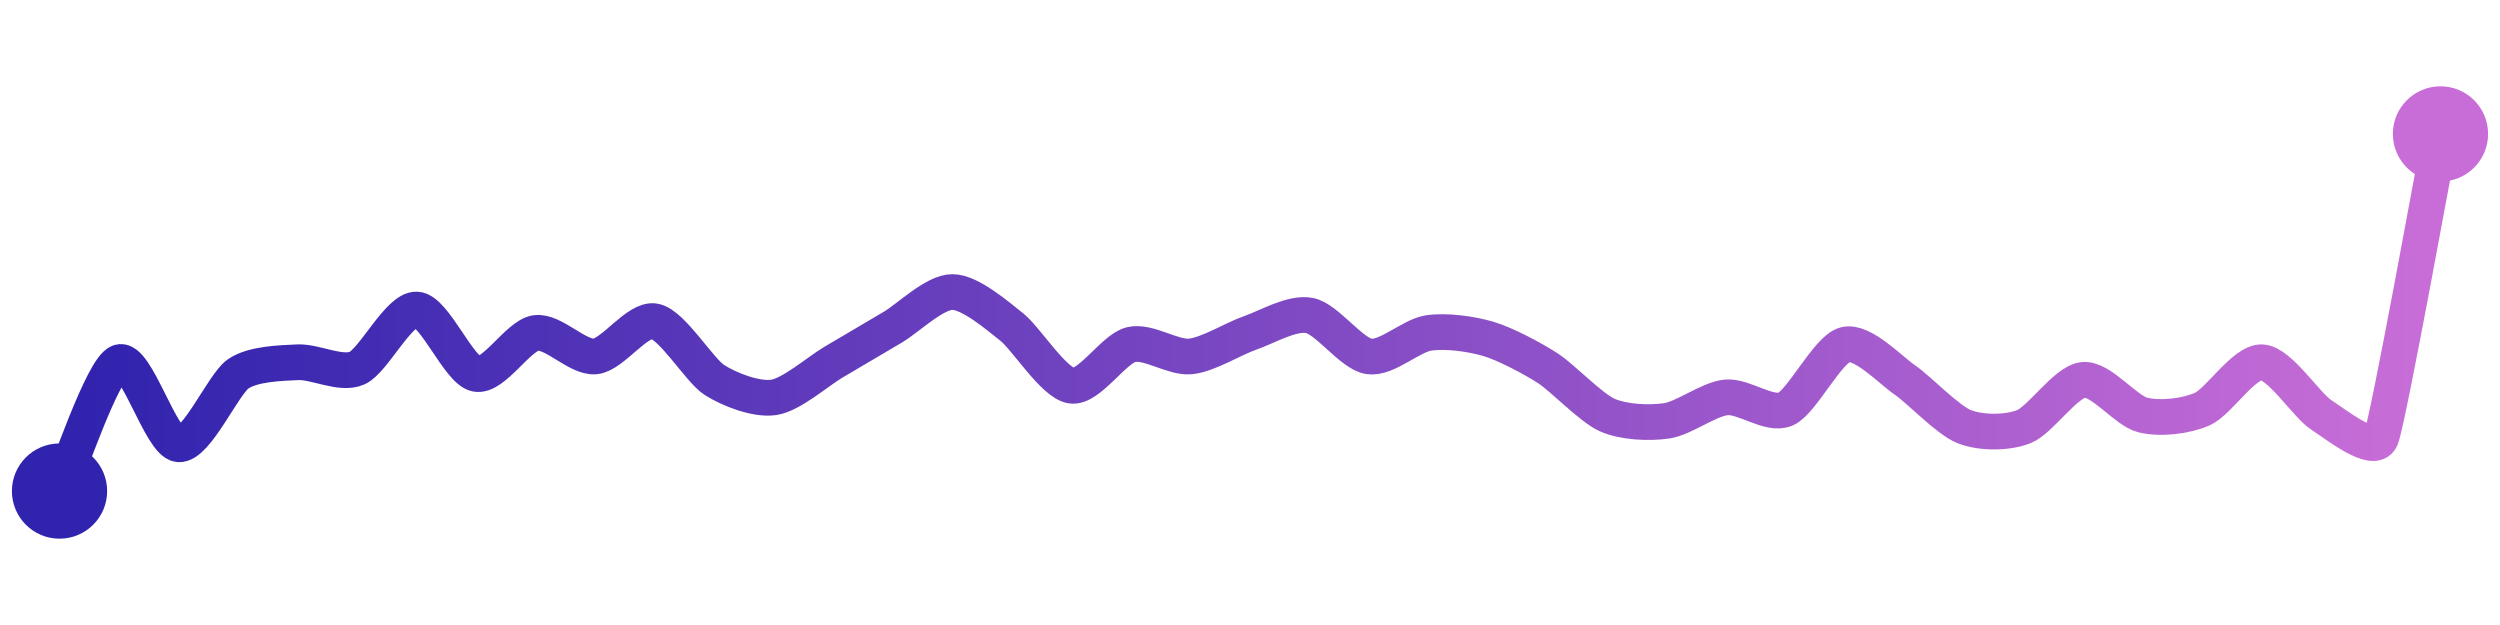 <svg width="200" height="50" viewBox="0 0 210 50" xmlns="http://www.w3.org/2000/svg">
    <defs>
        <linearGradient x1="0%" y1="0%" x2="100%" y2="0%" id="a">
            <stop stop-color="#3023AE" offset="0%"/>
            <stop stop-color="#C86DD7" offset="100%"/>
        </linearGradient>
    </defs>
    <path stroke="url(#a)"
          stroke-width="3"
          stroke-linejoin="round"
          stroke-linecap="round"
          d="M5 40 C 5.63 38.64, 8.6 29.73, 10 29.18 S 13.51 35.92, 15 36.07 S 18.76 31.01, 20 30.16 S 23.5 29.25, 25 29.18 S 28.63 30.28, 30 29.67 S 33.5 24.68, 35 24.75 S 38.53 29.87, 40 30.16 S 43.52 26.94, 45 26.72 S 48.51 28.84, 50 28.69 S 53.53 25.45, 55 25.74 S 58.74 29.85, 60 30.66 S 63.52 32.35, 65 32.13 S 68.71 29.94, 70 29.18 S 73.71 26.99, 75 26.23 S 78.5 23.28, 80 23.28 S 83.82 25.3, 85 26.23 S 88.52 30.93, 90 31.15 S 93.54 28.06, 95 27.7 S 98.51 28.84, 100 28.69 S 103.58 27.21, 105 26.72 S 108.53 24.96, 110 25.25 S 113.52 28.47, 115 28.69 S 118.52 26.94, 120 26.72 S 123.56 26.79, 125 27.21 S 128.74 28.86, 130 29.67 S 133.63 33, 135 33.61 S 138.52 34.32, 140 34.1 S 143.51 32.28, 145 32.13 S 148.63 33.72, 150 33.11 S 153.54 28.06, 155 27.7 S 158.76 29.81, 160 30.66 S 163.6 34.04, 165 34.59 S 168.6 35.14, 170 34.59 S 173.51 30.81, 175 30.66 S 178.54 33.25, 180 33.61 S 183.63 33.72, 185 33.11 S 188.5 29.11, 190 29.18 S 193.74 32.8, 195 33.61 S 199.41 36.95, 200 35.57 S 204.71 11.47, 205 10"
          fill="none"/>
    <circle r="4" cx="5" cy="40" fill="#3023AE"/>
    <circle r="4" cx="205" cy="10" fill="#C86DD7"/>      
</svg>